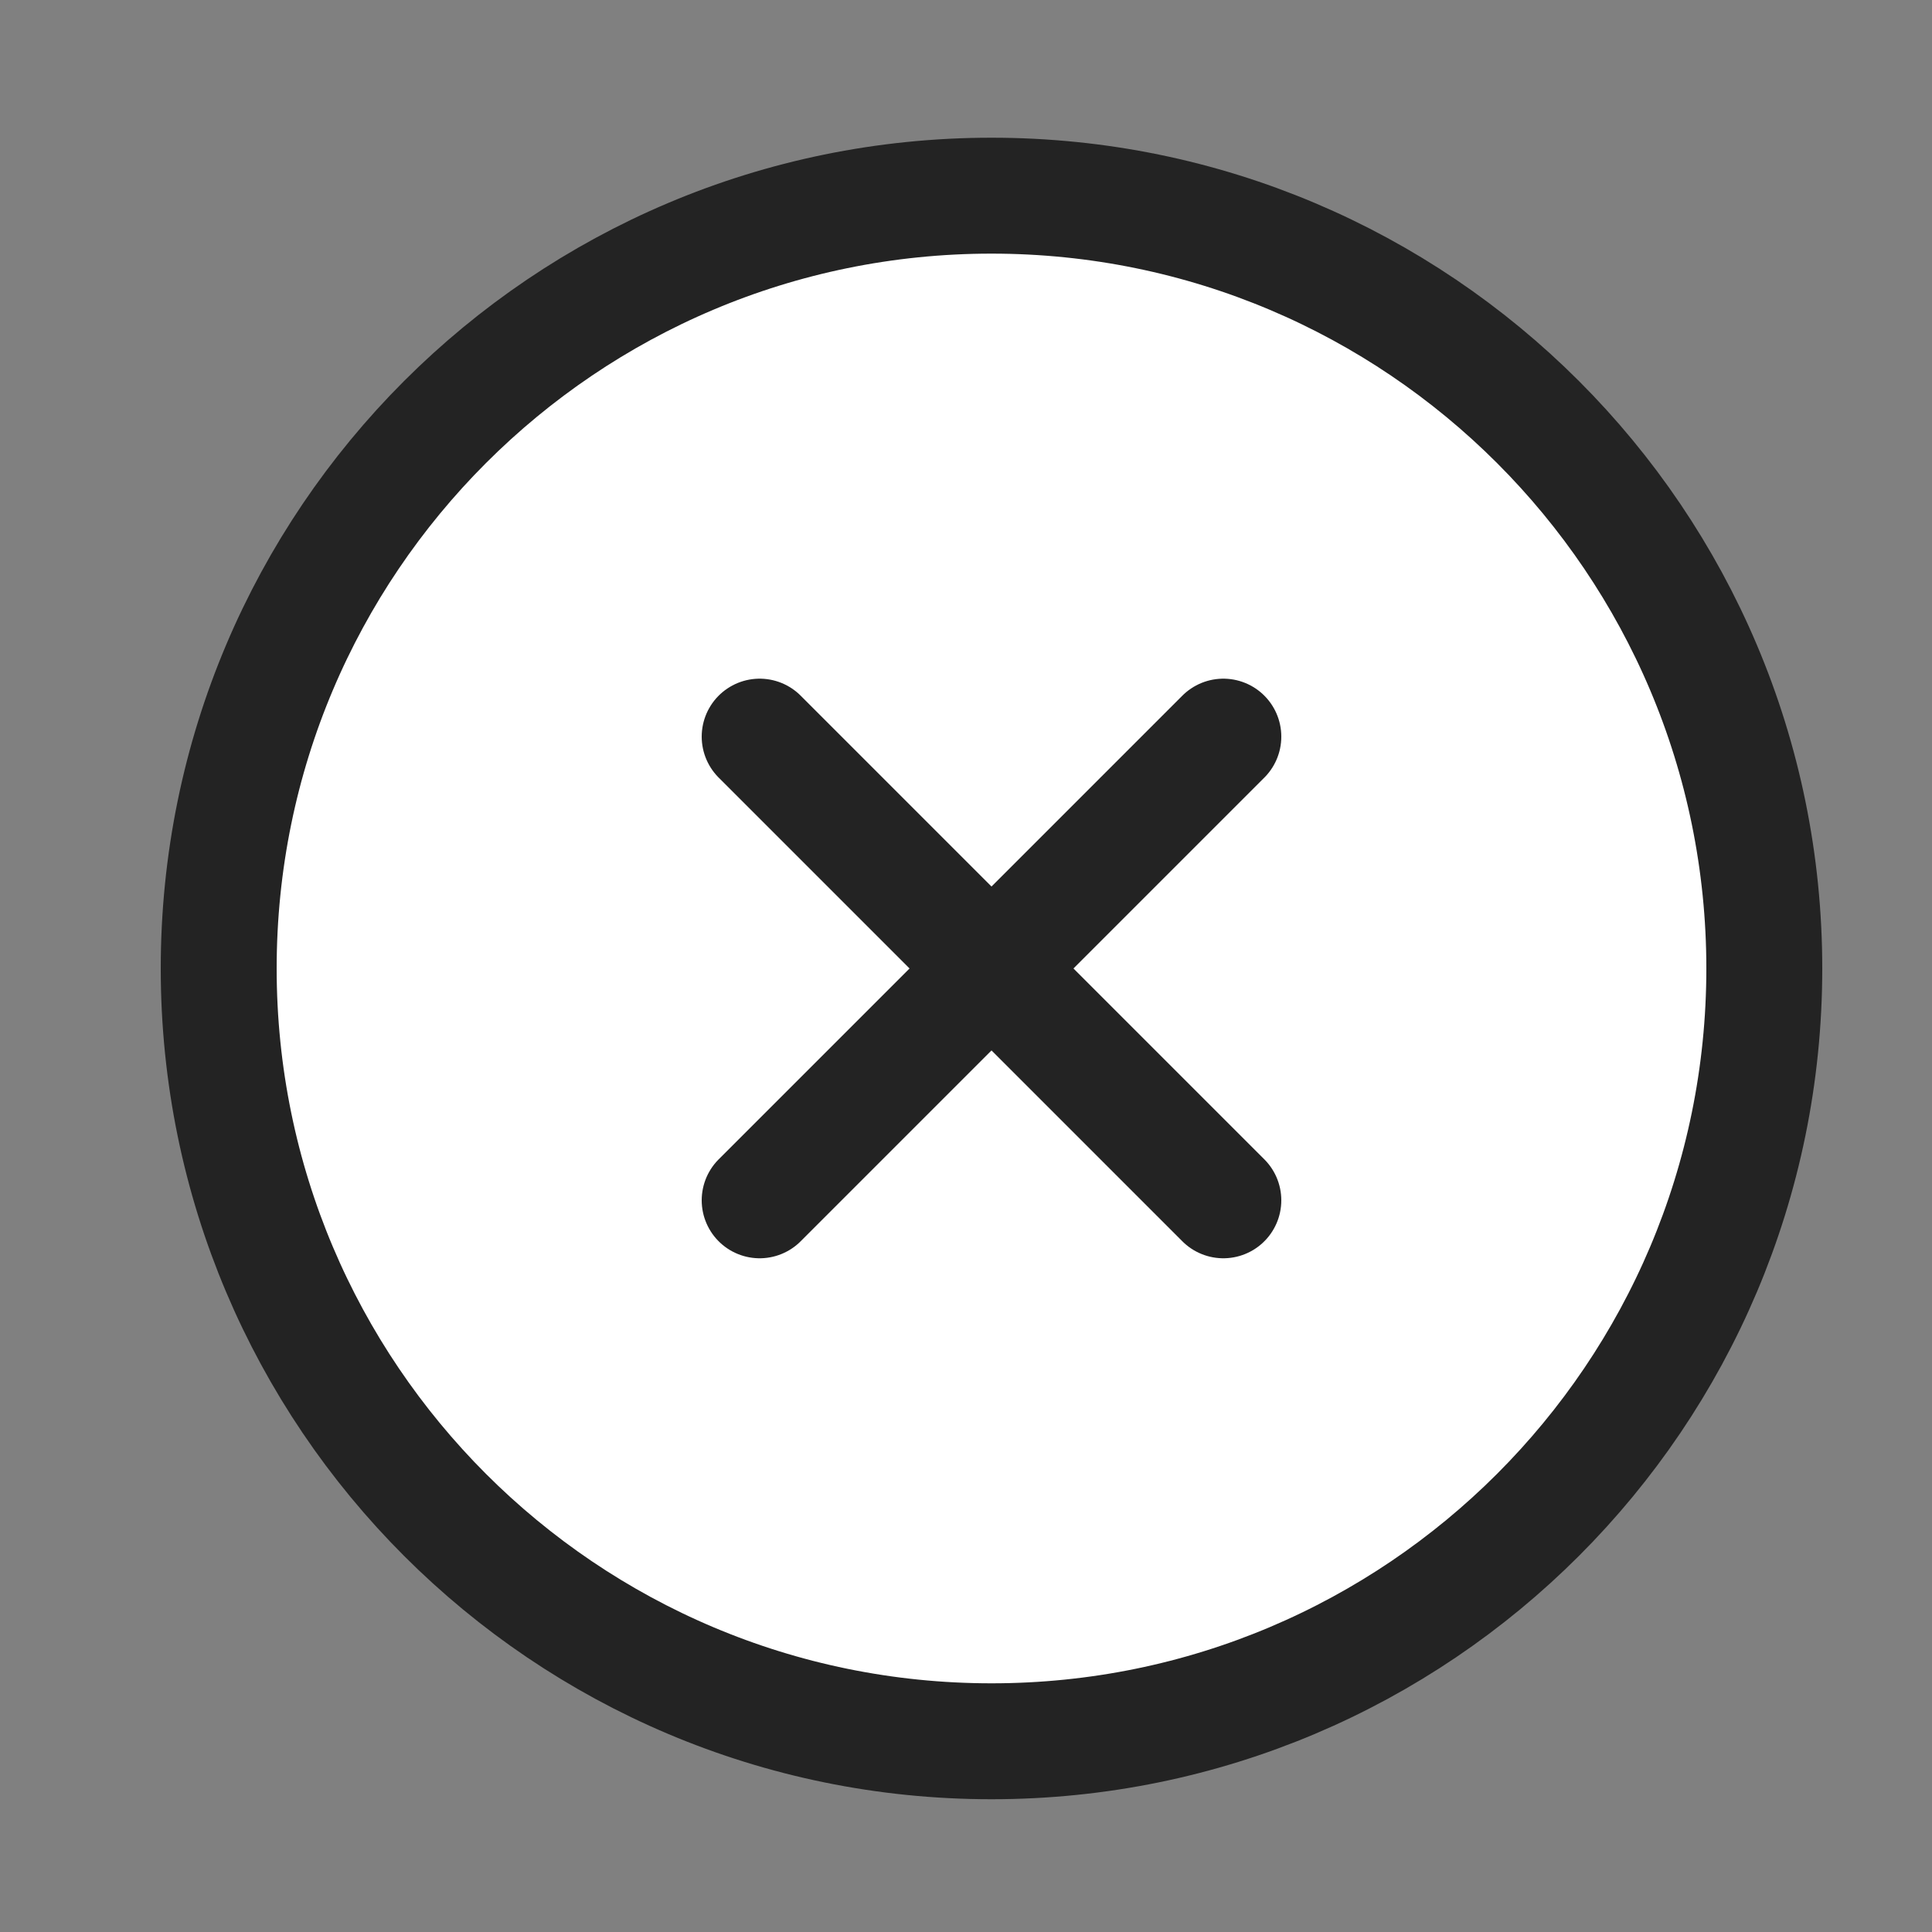 <svg width="25" height="25" viewBox="0 0 25 25" fill="none" xmlns="http://www.w3.org/2000/svg">
<rect x="0" y="0" width="25" height="25" fill="#808080" stroke="none"/>
<path d="M12.83 22.532C18.353 22.532 22.83 18.055 22.83 12.532C22.83 7.009 18.353 2.532 12.83 2.532C7.307 2.532 2.83 7.009 2.83 12.532C2.83 18.055 7.307 22.532 12.83 22.532Z" fill="white" stroke="#232323" stroke-width="1.5" stroke-linecap="round" stroke-linejoin="round"/>
<path d="M15.83 9.532L9.83 15.532" stroke="#232323" stroke-width="1.5" stroke-linecap="round" stroke-linejoin="round"/>
<path d="M9.83 9.532L15.83 15.532" stroke="#232323" stroke-width="1.5" stroke-linecap="round" stroke-linejoin="round"/>
</svg>
